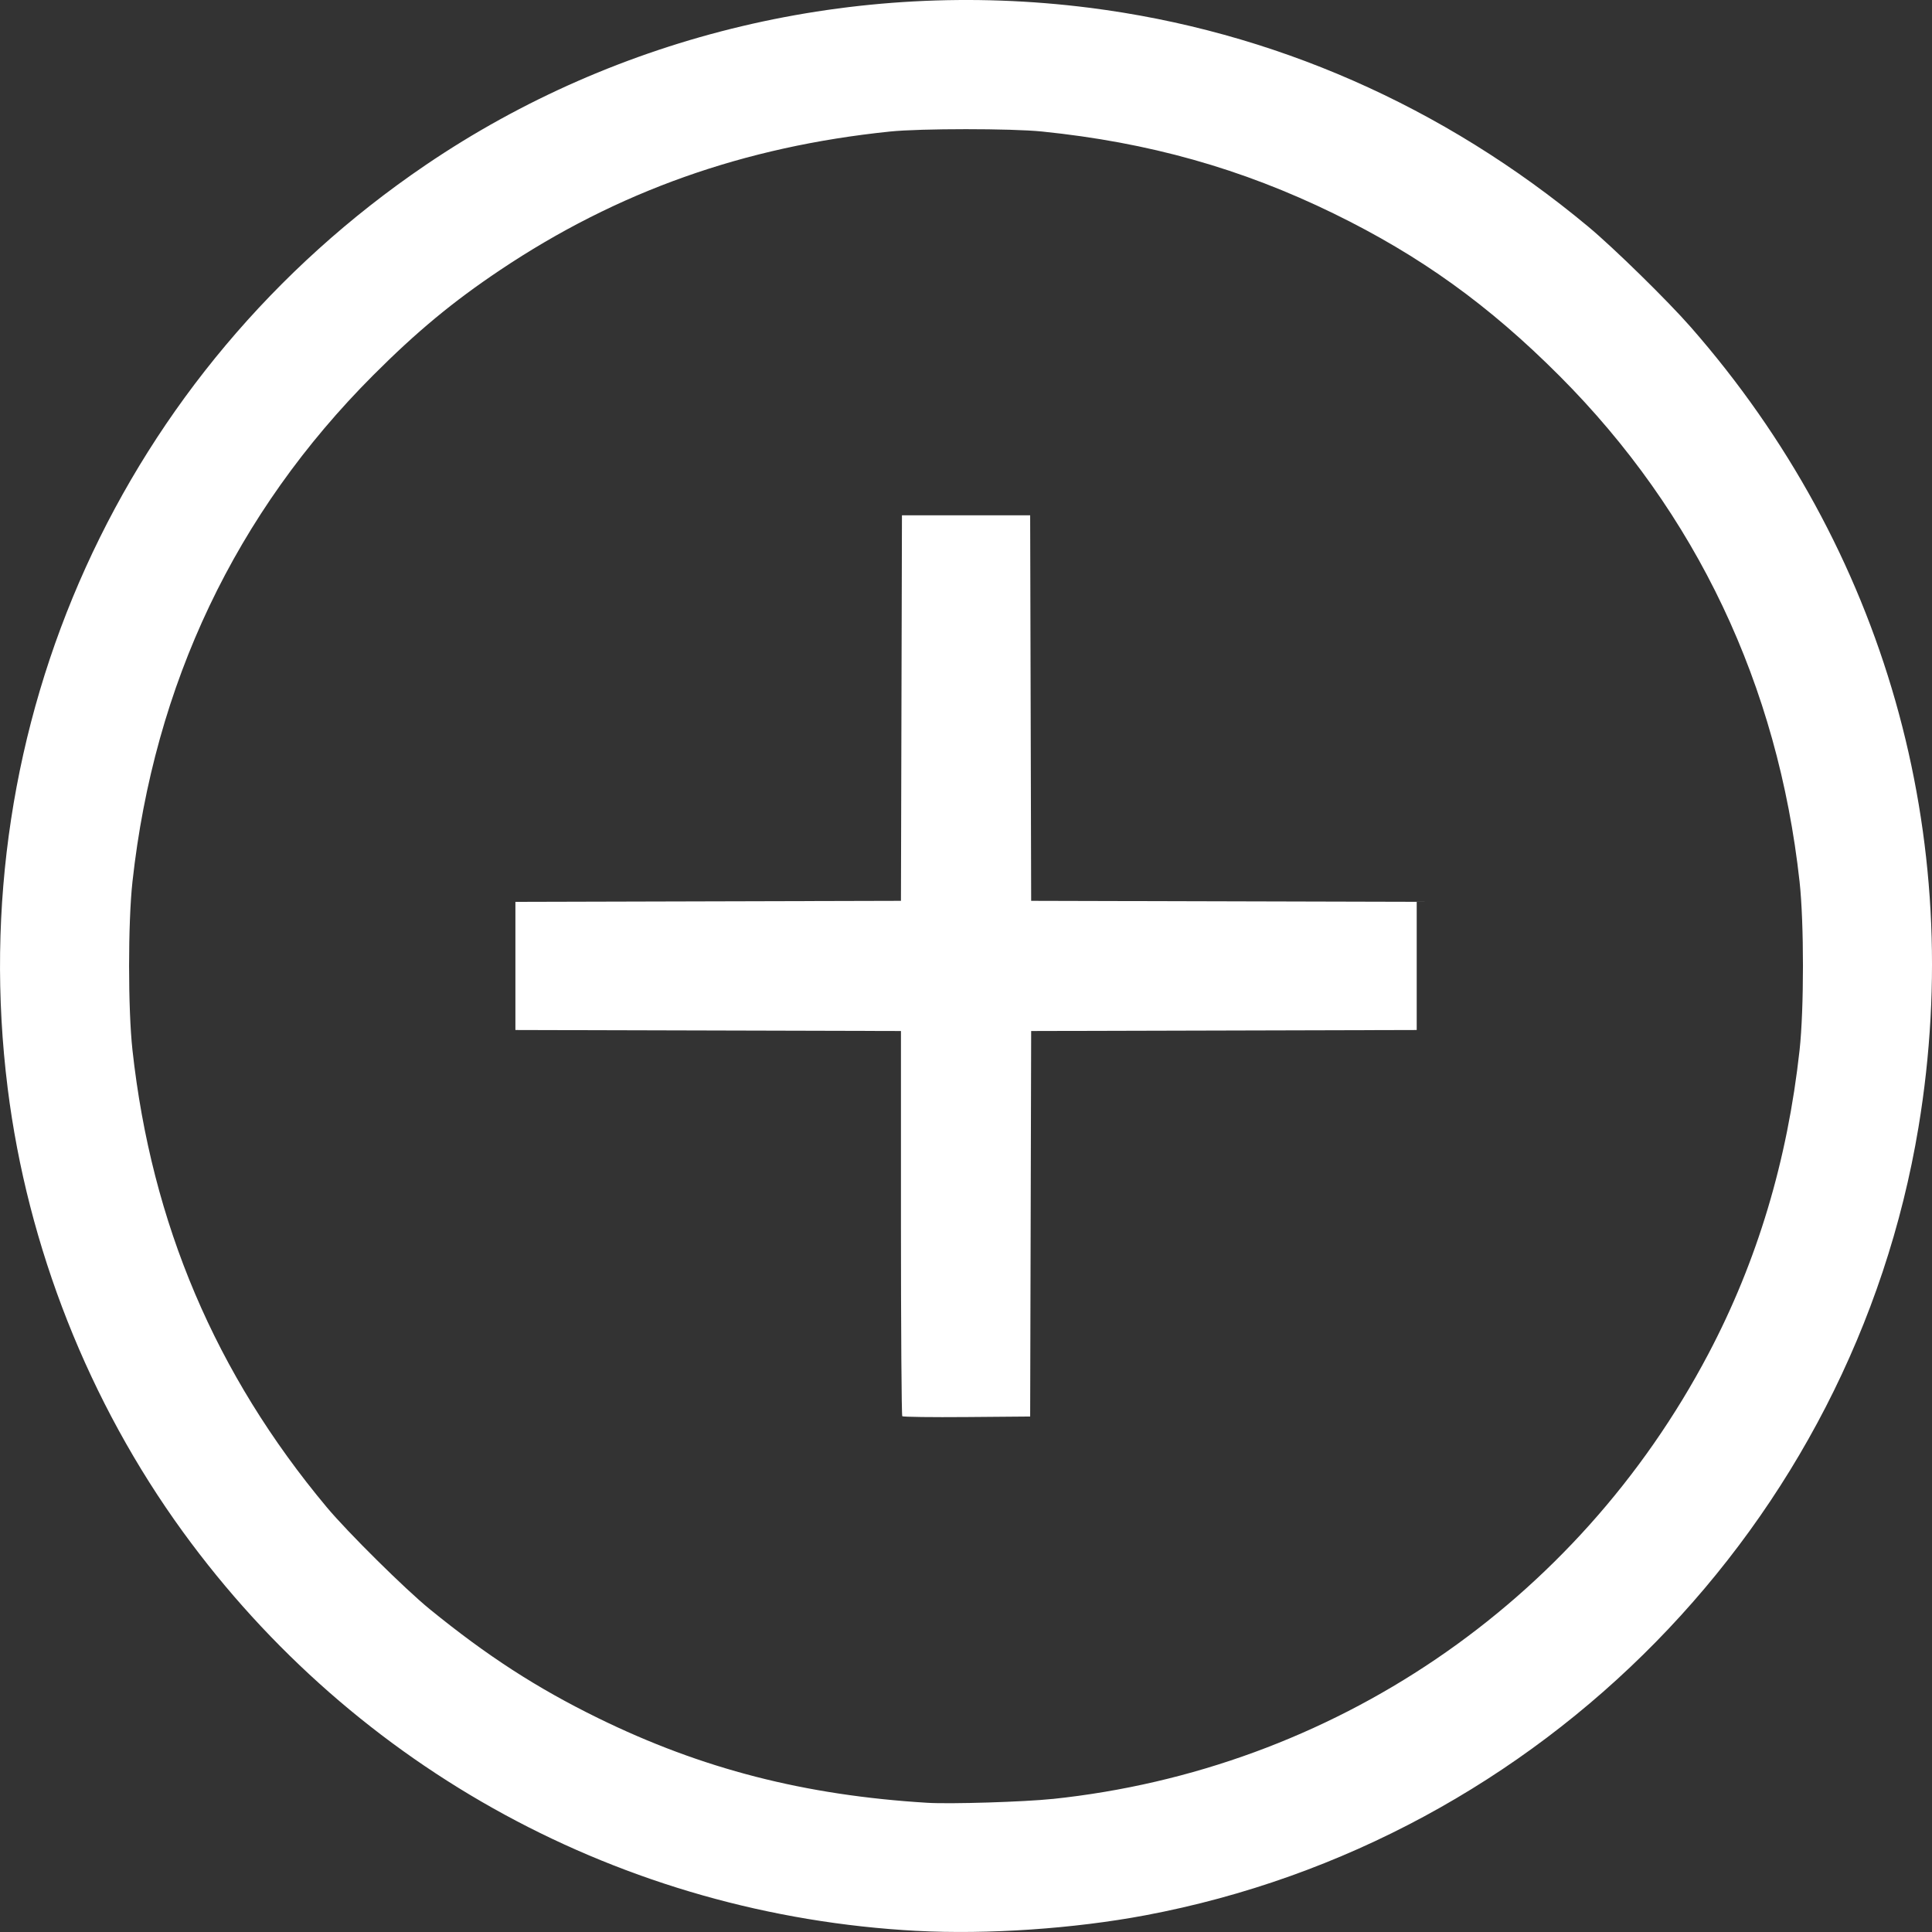 <?xml version="1.0" encoding="UTF-8" standalone="no"?>
<!-- Created with Inkscape (http://www.inkscape.org/) -->

<svg
   xmlns:dc="http://purl.org/dc/elements/1.1/"
   xmlns:cc="http://creativecommons.org/ns#"
   xmlns:rdf="http://www.w3.org/1999/02/22-rdf-syntax-ns#"
   xmlns:svg="http://www.w3.org/2000/svg"
   xmlns="http://www.w3.org/2000/svg"
   xmlns:sodipodi="http://sodipodi.sourceforge.net/DTD/sodipodi-0.dtd"
   xmlns:inkscape="http://www.inkscape.org/namespaces/inkscape"
   width="100mm"
   height="100mm"
   viewBox="0 0 100 100"
   version="1.1"
   id="svg853"
   inkscape:version="0.92.4 5da689c313, 2019-01-14"
   sodipodi:docname="plus.svg">
  <rect x="0" y="0" width="100" height="100" fill="#333333" stroke="none"/>
  <defs
     id="defs847" />
  <sodipodi:namedview
     id="base"
     pagecolor="#ffffff"
     bordercolor="#666666"
     borderopacity="1.0"
     inkscape:pageopacity="0.0"
     inkscape:pageshadow="2"
     inkscape:zoom="0.98994949"
     inkscape:cx="417.10068"
     inkscape:cy="298.92224"
     inkscape:document-units="mm"
     inkscape:current-layer="layer1"
     showgrid="false"
     fit-margin-top="0"
     fit-margin-left="0"
     fit-margin-right="0"
     fit-margin-bottom="0"
     inkscape:window-width="1920"
     inkscape:window-height="1019"
     inkscape:window-x="1920"
     inkscape:window-y="30"
     inkscape:window-maximized="1" />
  <g
     inkscape:label="Layer 1"
     inkscape:groupmode="layer"
     id="layer1"
     transform="translate(72.144,-201.888)">
    <path
       style="fill:#ffffff;stroke-width:0.102;fill-opacity:1"
       d="m -24.695,301.83 c -15.182,-0.812 -29.04,-8.348 -37.98,-20.652 -4.87,-6.703 -8.043,-14.735 -9.072,-22.966 -2.356,-18.839 5.915,-37.107 21.634,-47.782 9.971,-6.771 22.229,-9.677 34.35,-8.141 9.484,1.201 18.319,5.078 25.827,11.331 1.32,1.099 4.101,3.824 5.301,5.193 10.041,11.456 14.288,26.369 11.793,41.413 -3.403,20.521 -19.503,36.936 -40.011,40.796 -3.702,0.697 -8.187,1.002 -11.841,0.807 z m 7.024,-6.827 c 14.48,-1.52 27.127,-10.1 33.948,-23.029 2.531,-4.798 4.094,-10.002 4.725,-15.734 0.233,-2.119 0.233,-6.594 0,-8.713 -1.12,-10.179 -5.344,-19.082 -12.415,-26.17 -3.663,-3.672 -7.21,-6.224 -11.692,-8.413 -4.783,-2.336 -9.582,-3.686 -15.108,-4.249 -1.586,-0.162 -6.287,-0.161 -7.86,0.001 -7.573,0.781 -14.122,3.108 -20.194,7.176 -2.443,1.637 -4.302,3.178 -6.556,5.434 -7.125,7.133 -11.341,15.999 -12.464,26.213 -0.234,2.129 -0.234,6.597 0,8.726 0.987,8.971 4.301,16.768 10.054,23.655 1.08,1.293 4.05,4.234 5.324,5.272 2.977,2.426 5.545,4.087 8.728,5.647 5.359,2.626 10.692,3.997 17.048,4.382 1.183,0.072 5.001,-0.046 6.463,-0.2 z m -7.771,-19.812 c -0.038,-0.038 -0.069,-4.54 -0.069,-10.004 v -9.934 l -9.978,-0.026 -9.978,-0.026 v -3.317 -3.317 l 9.978,-0.026 9.978,-0.026 0.026,-9.977 0.026,-9.977 h 3.318 3.318 l 0.026,9.977 0.026,9.977 9.978,0.026 9.978,0.026 v 3.317 3.317 l -9.978,0.026 -9.978,0.026 -0.026,9.977 -0.026,9.977 -3.274,0.027 c -1.801,0.015 -3.305,-0.004 -3.343,-0.043 z"
       id="path1409"
       inkscape:connector-curvature="0" />
  </g>
</svg>
